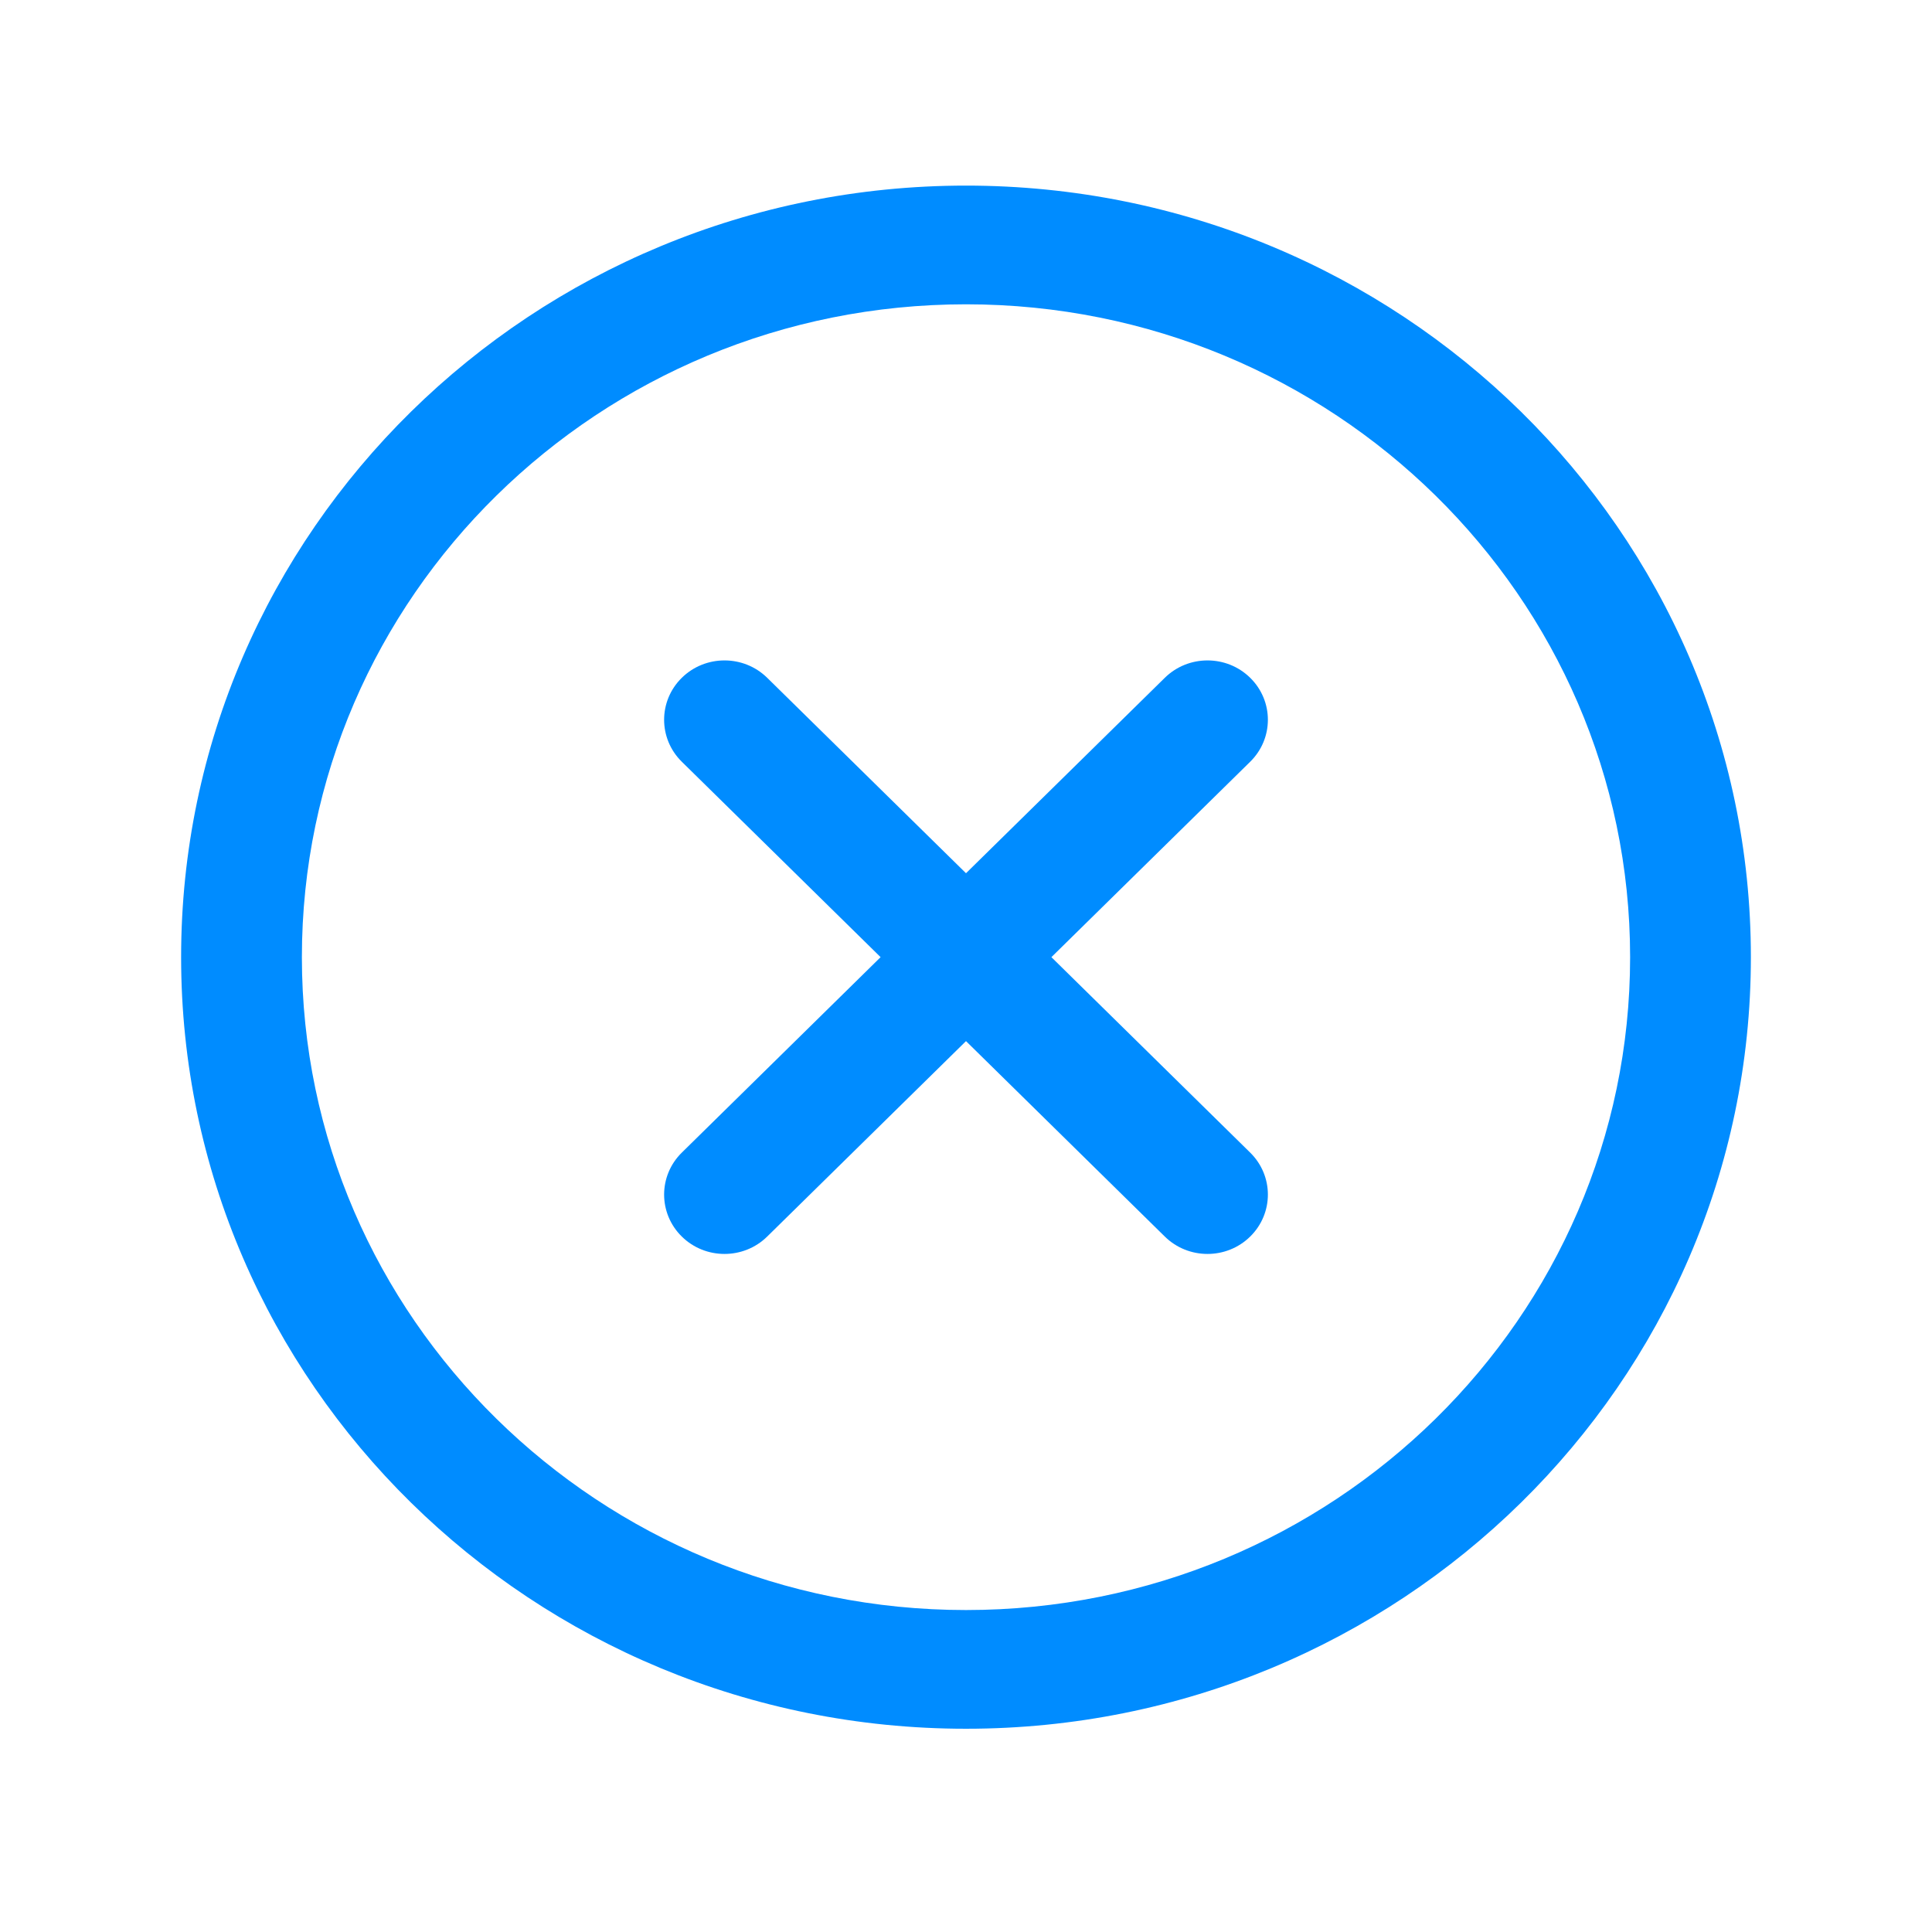 <svg width="59" height="59" viewBox="0 0 59 59" fill="none" xmlns="http://www.w3.org/2000/svg">
<path fill-rule="evenodd" clip-rule="evenodd" d="M5.531 29.23C5.531 16.222 16.267 5.668 29.5 5.668C42.733 5.668 53.469 16.222 53.469 29.23C53.469 42.239 42.733 52.793 29.5 52.793C16.267 52.793 5.531 42.239 5.531 29.23ZM29.5 9.293C18.303 9.293 9.219 18.224 9.219 29.23C9.219 40.237 18.303 49.168 29.5 49.168C40.697 49.168 49.781 40.237 49.781 29.23C49.781 18.224 40.697 9.293 29.5 9.293ZM20.821 20.699C21.541 19.991 22.709 19.991 23.429 20.699L29.5 26.667L35.571 20.699C36.291 19.991 37.459 19.991 38.179 20.699C38.899 21.407 38.899 22.554 38.179 23.262L32.108 29.23L38.179 35.199C38.899 35.907 38.899 37.054 38.179 37.762C37.459 38.47 36.291 38.47 35.571 37.762L29.5 31.794L23.429 37.762C22.709 38.47 21.541 38.47 20.821 37.762C20.101 37.054 20.101 35.907 20.821 35.199L26.892 29.23L20.821 23.262C20.101 22.554 20.101 21.407 20.821 20.699Z" fill="#008CFF"/>
</svg>
